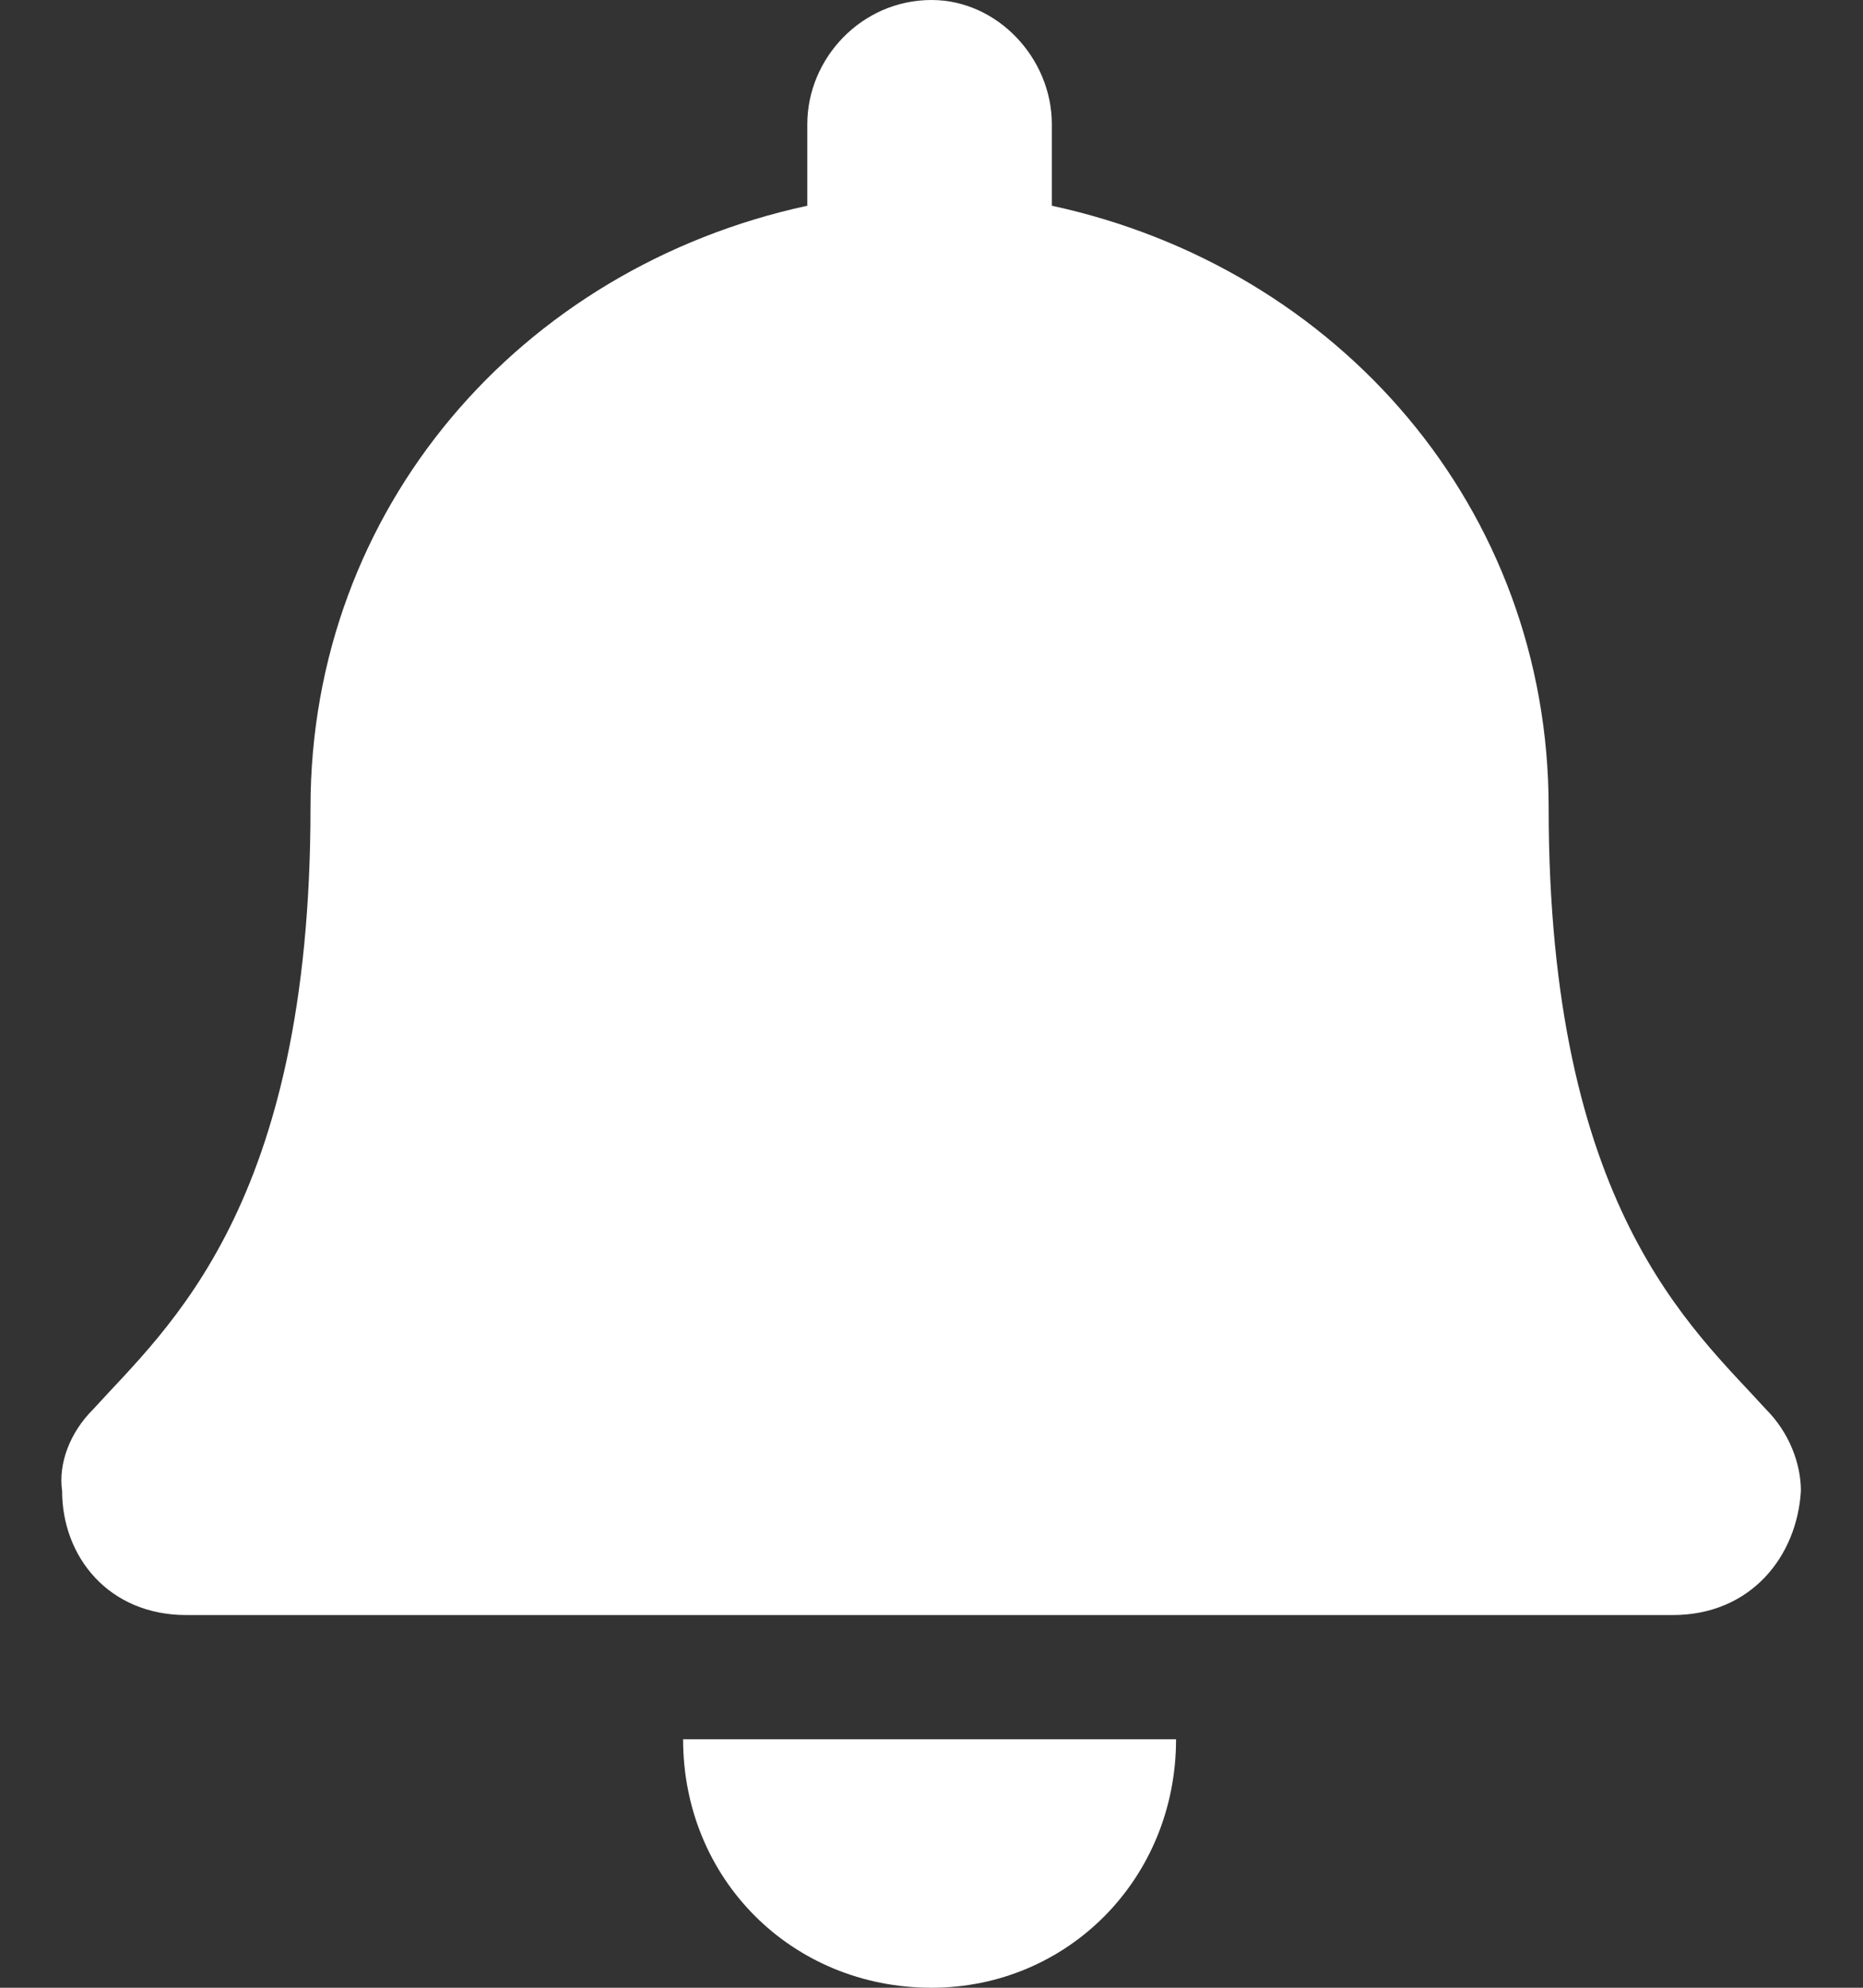 <svg width="15" height="16" viewBox="0 0 15 16" fill="none" xmlns="http://www.w3.org/2000/svg">
<rect x="0" y="0" width="15" height="16" fill="#333333" stroke="none"/>
<path d="M7.5 16C8.594 16 9.469 15.125 9.469 14H5.5C5.5 15.125 6.375 16 7.5 16ZM14.219 11.344C13.625 10.688 12.469 9.719 12.469 6.5C12.469 4.094 10.781 2.156 8.469 1.656V1C8.469 0.469 8.031 0 7.5 0C6.938 0 6.5 0.469 6.5 1V1.656C4.188 2.156 2.5 4.094 2.5 6.5C2.5 9.719 1.344 10.688 0.75 11.344C0.562 11.531 0.469 11.781 0.5 12C0.5 12.531 0.875 13 1.5 13H13.469C14.094 13 14.469 12.531 14.5 12C14.5 11.781 14.406 11.531 14.219 11.344Z" fill="white"/>
</svg>
